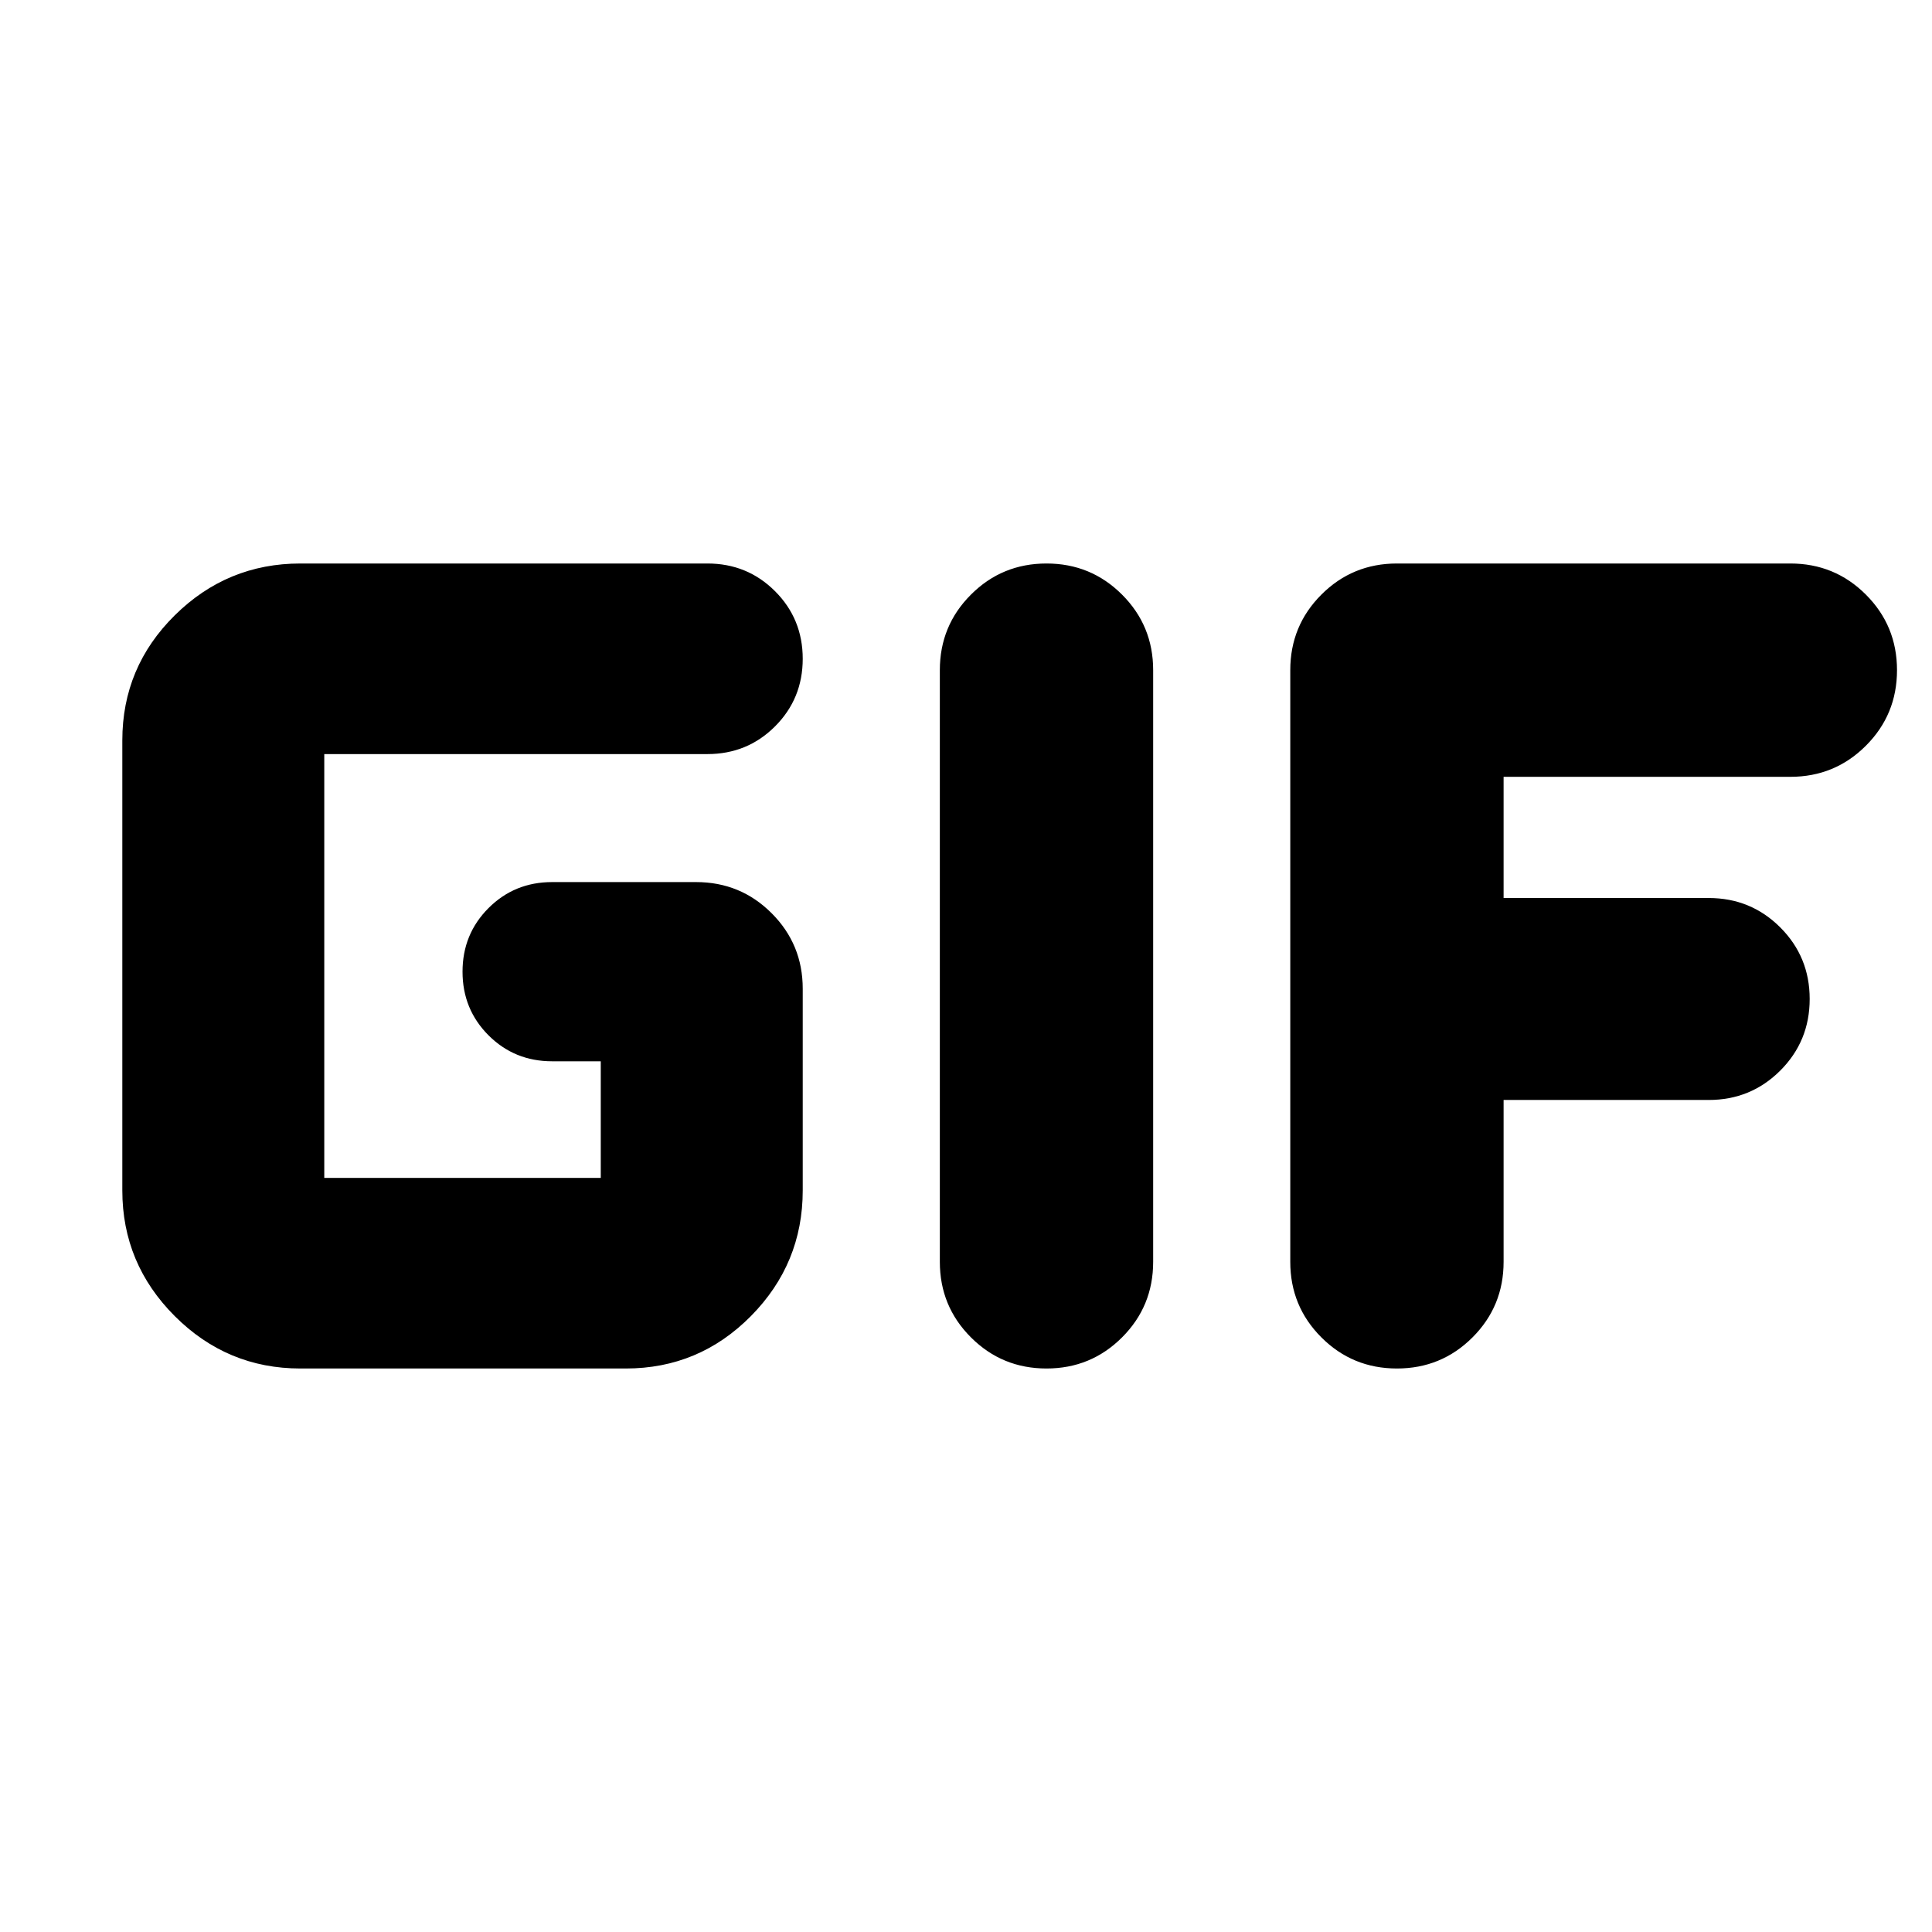<svg xmlns="http://www.w3.org/2000/svg" height="24" viewBox="0 -960 960 960" width="24"><path d="M149.26-280q-36.39 0-62.43-26.04-26.05-26.05-26.05-62.44v-223.61q0-36.39 26.05-62.15Q112.87-680 149.26-680h202.26q19.83 0 33.59 13.76 13.76 13.76 13.76 33.59 0 19.82-13.76 33.59-13.76 13.76-33.59 13.76H161.13v210.6h137.39v-57.95h-24.17q-18.7 0-31.61-12.91-12.91-12.92-12.91-31.61 0-18.7 12.91-31.61 12.91-12.92 31.61-12.92h71.52q22.09 0 37.54 15.46 15.46 15.46 15.46 37.54v100.22q0 36.39-25.76 62.44Q347.35-280 310.96-280h-161.7ZM467-333v-294q0-22.09 15.46-37.54Q497.91-680 520-680t37.54 15.46Q573-649.09 573-627v294q0 22.09-15.46 37.54Q542.09-280 520-280t-37.54-15.46Q467-310.91 467-333Zm174.13 0v-294q0-22.09 15.46-37.54Q672.04-680 694.13-680h195.48q22.09 0 37.54 15.46 15.46 15.45 15.46 37.54t-15.46 37.54Q911.7-574 889.61-574H747.13v60.22h101.91q20.96 0 35.57 14.61t14.61 35.56q0 20.96-14.61 35.57t-35.57 14.61H747.13V-333q0 22.09-15.45 37.54Q716.22-280 694.13-280q-22.09 0-37.54-15.46-15.46-15.45-15.46-37.54Z"/></svg>